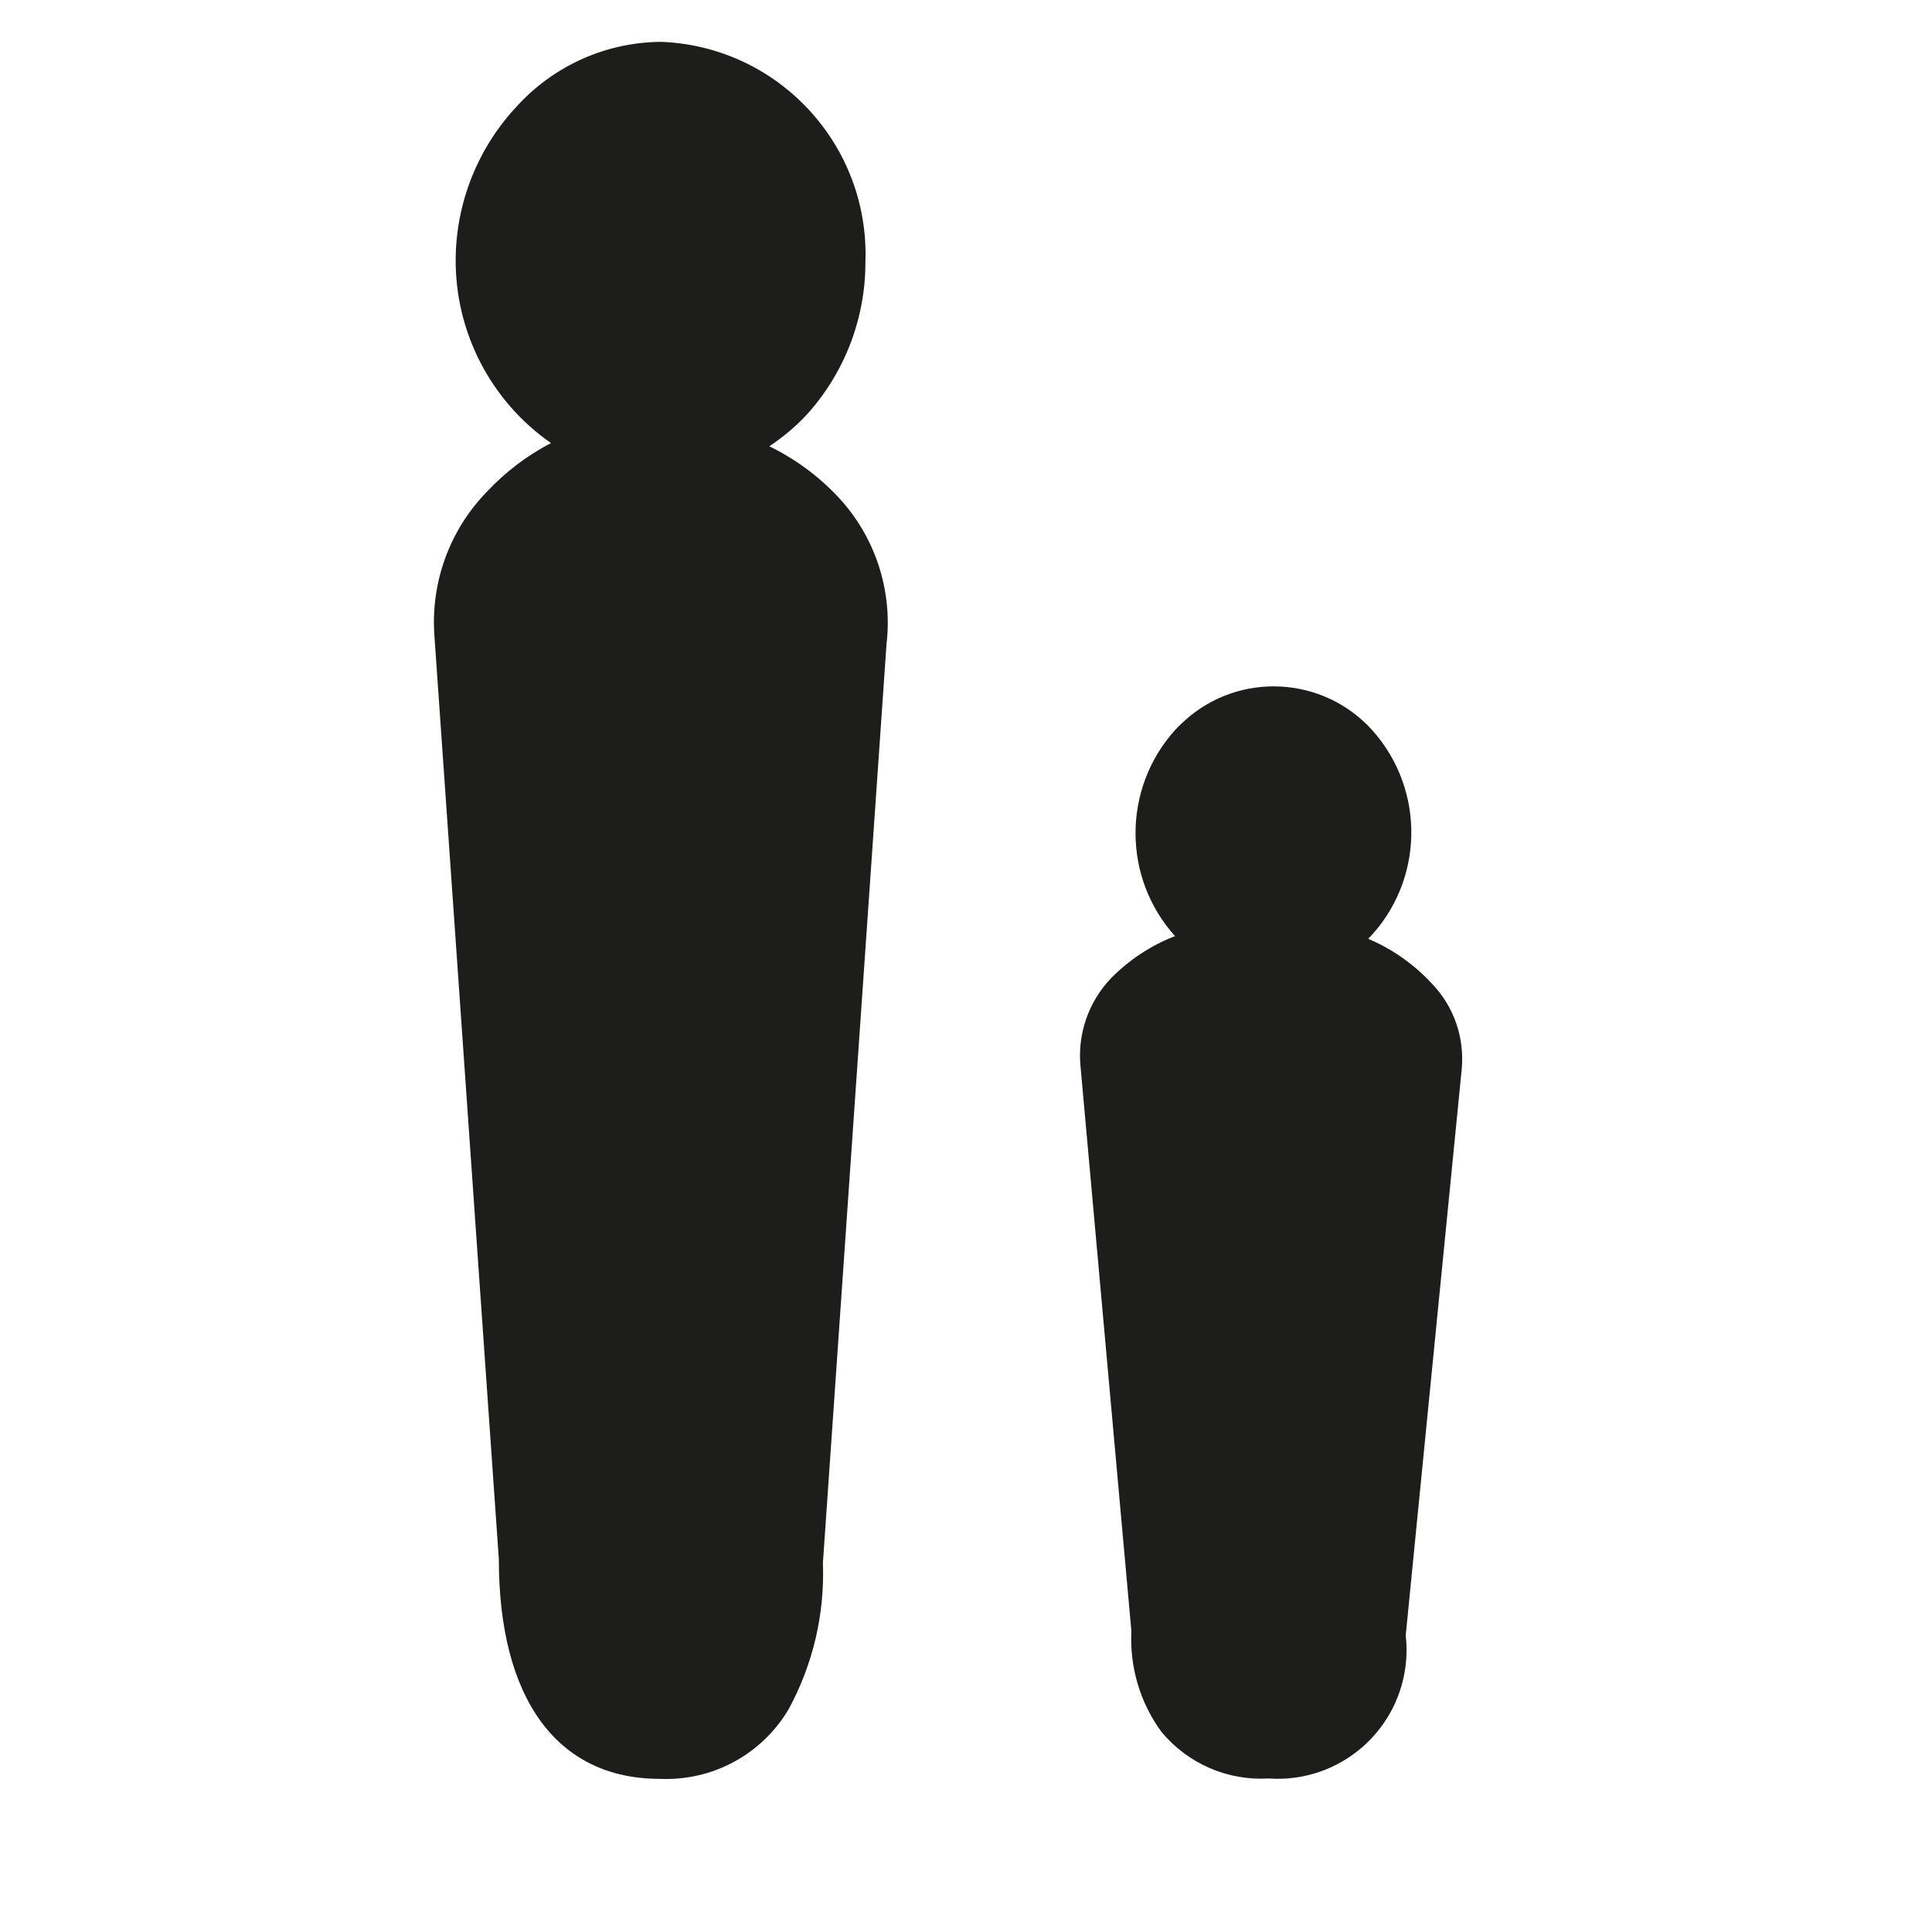 <?xml version="1.0" encoding="utf-8"?>
<!-- Generator: Adobe Illustrator 15.0.0, SVG Export Plug-In . SVG Version: 6.00 Build 0)  -->
<!DOCTYPE svg PUBLIC "-//W3C//DTD SVG 1.1//EN" "http://www.w3.org/Graphics/SVG/1.1/DTD/svg11.dtd">
<svg version="1.1" id="Layer_1" xmlns="http://www.w3.org/2000/svg" xmlns:xlink="http://www.w3.org/1999/xlink" x="0px" y="0px"
	 width="15px" height="15px" viewBox="0 0 15 15" enable-background="new 0 0 15 15" xml:space="preserve">
<title>pictos-export</title>
<g id="Calque_1_3_">
	<path fill="#1D1D1B" d="M6.504,3.855c-0.152-0.161-0.332-0.293-0.531-0.39C6.075,3.397,6.169,3.319,6.254,3.23
		C6.553,2.905,6.72,2.478,6.719,2.035c0.033-0.908-0.673-1.672-1.581-1.71l0,0c-0.428,0.001-0.836,0.183-1.125,0.5
		C3.714,1.144,3.544,1.563,3.538,2c-0.008,0.573,0.27,1.113,0.74,1.44c-0.187,0.097-0.356,0.226-0.5,0.38
		C3.489,4.118,3.342,4.526,3.373,4.94l0.5,7.166c0,1.08,0.45,1.705,1.25,1.705l0,0c0.408,0.018,0.792-0.189,1-0.541
		c0.189-0.348,0.281-0.739,0.266-1.135L6.883,5C6.932,4.581,6.793,4.162,6.504,3.855z"/>
</g>
<g id="Calque_1">
	<path fill="#1D1D1B" d="M11.123,7.643c-0.139-0.152-0.309-0.273-0.5-0.354c0.434-0.448,0.447-1.155,0.031-1.62
		c-0.381-0.422-1.033-0.456-1.455-0.075C9.173,5.617,9.147,5.642,9.123,5.668c-0.409,0.455-0.409,1.146,0,1.6l0,0
		c-0.188,0.072-0.359,0.186-0.5,0.33C8.451,7.78,8.365,8.028,8.389,8.278l0.395,4.385c-0.014,0.281,0.068,0.559,0.235,0.785
		c0.204,0.245,0.512,0.379,0.83,0.36l0,0c0.551,0.039,1.029-0.375,1.069-0.926c0.004-0.062,0.003-0.123-0.004-0.185l0.435-4.399
		C11.371,8.058,11.289,7.818,11.123,7.643z"/>
</g>
</svg>
